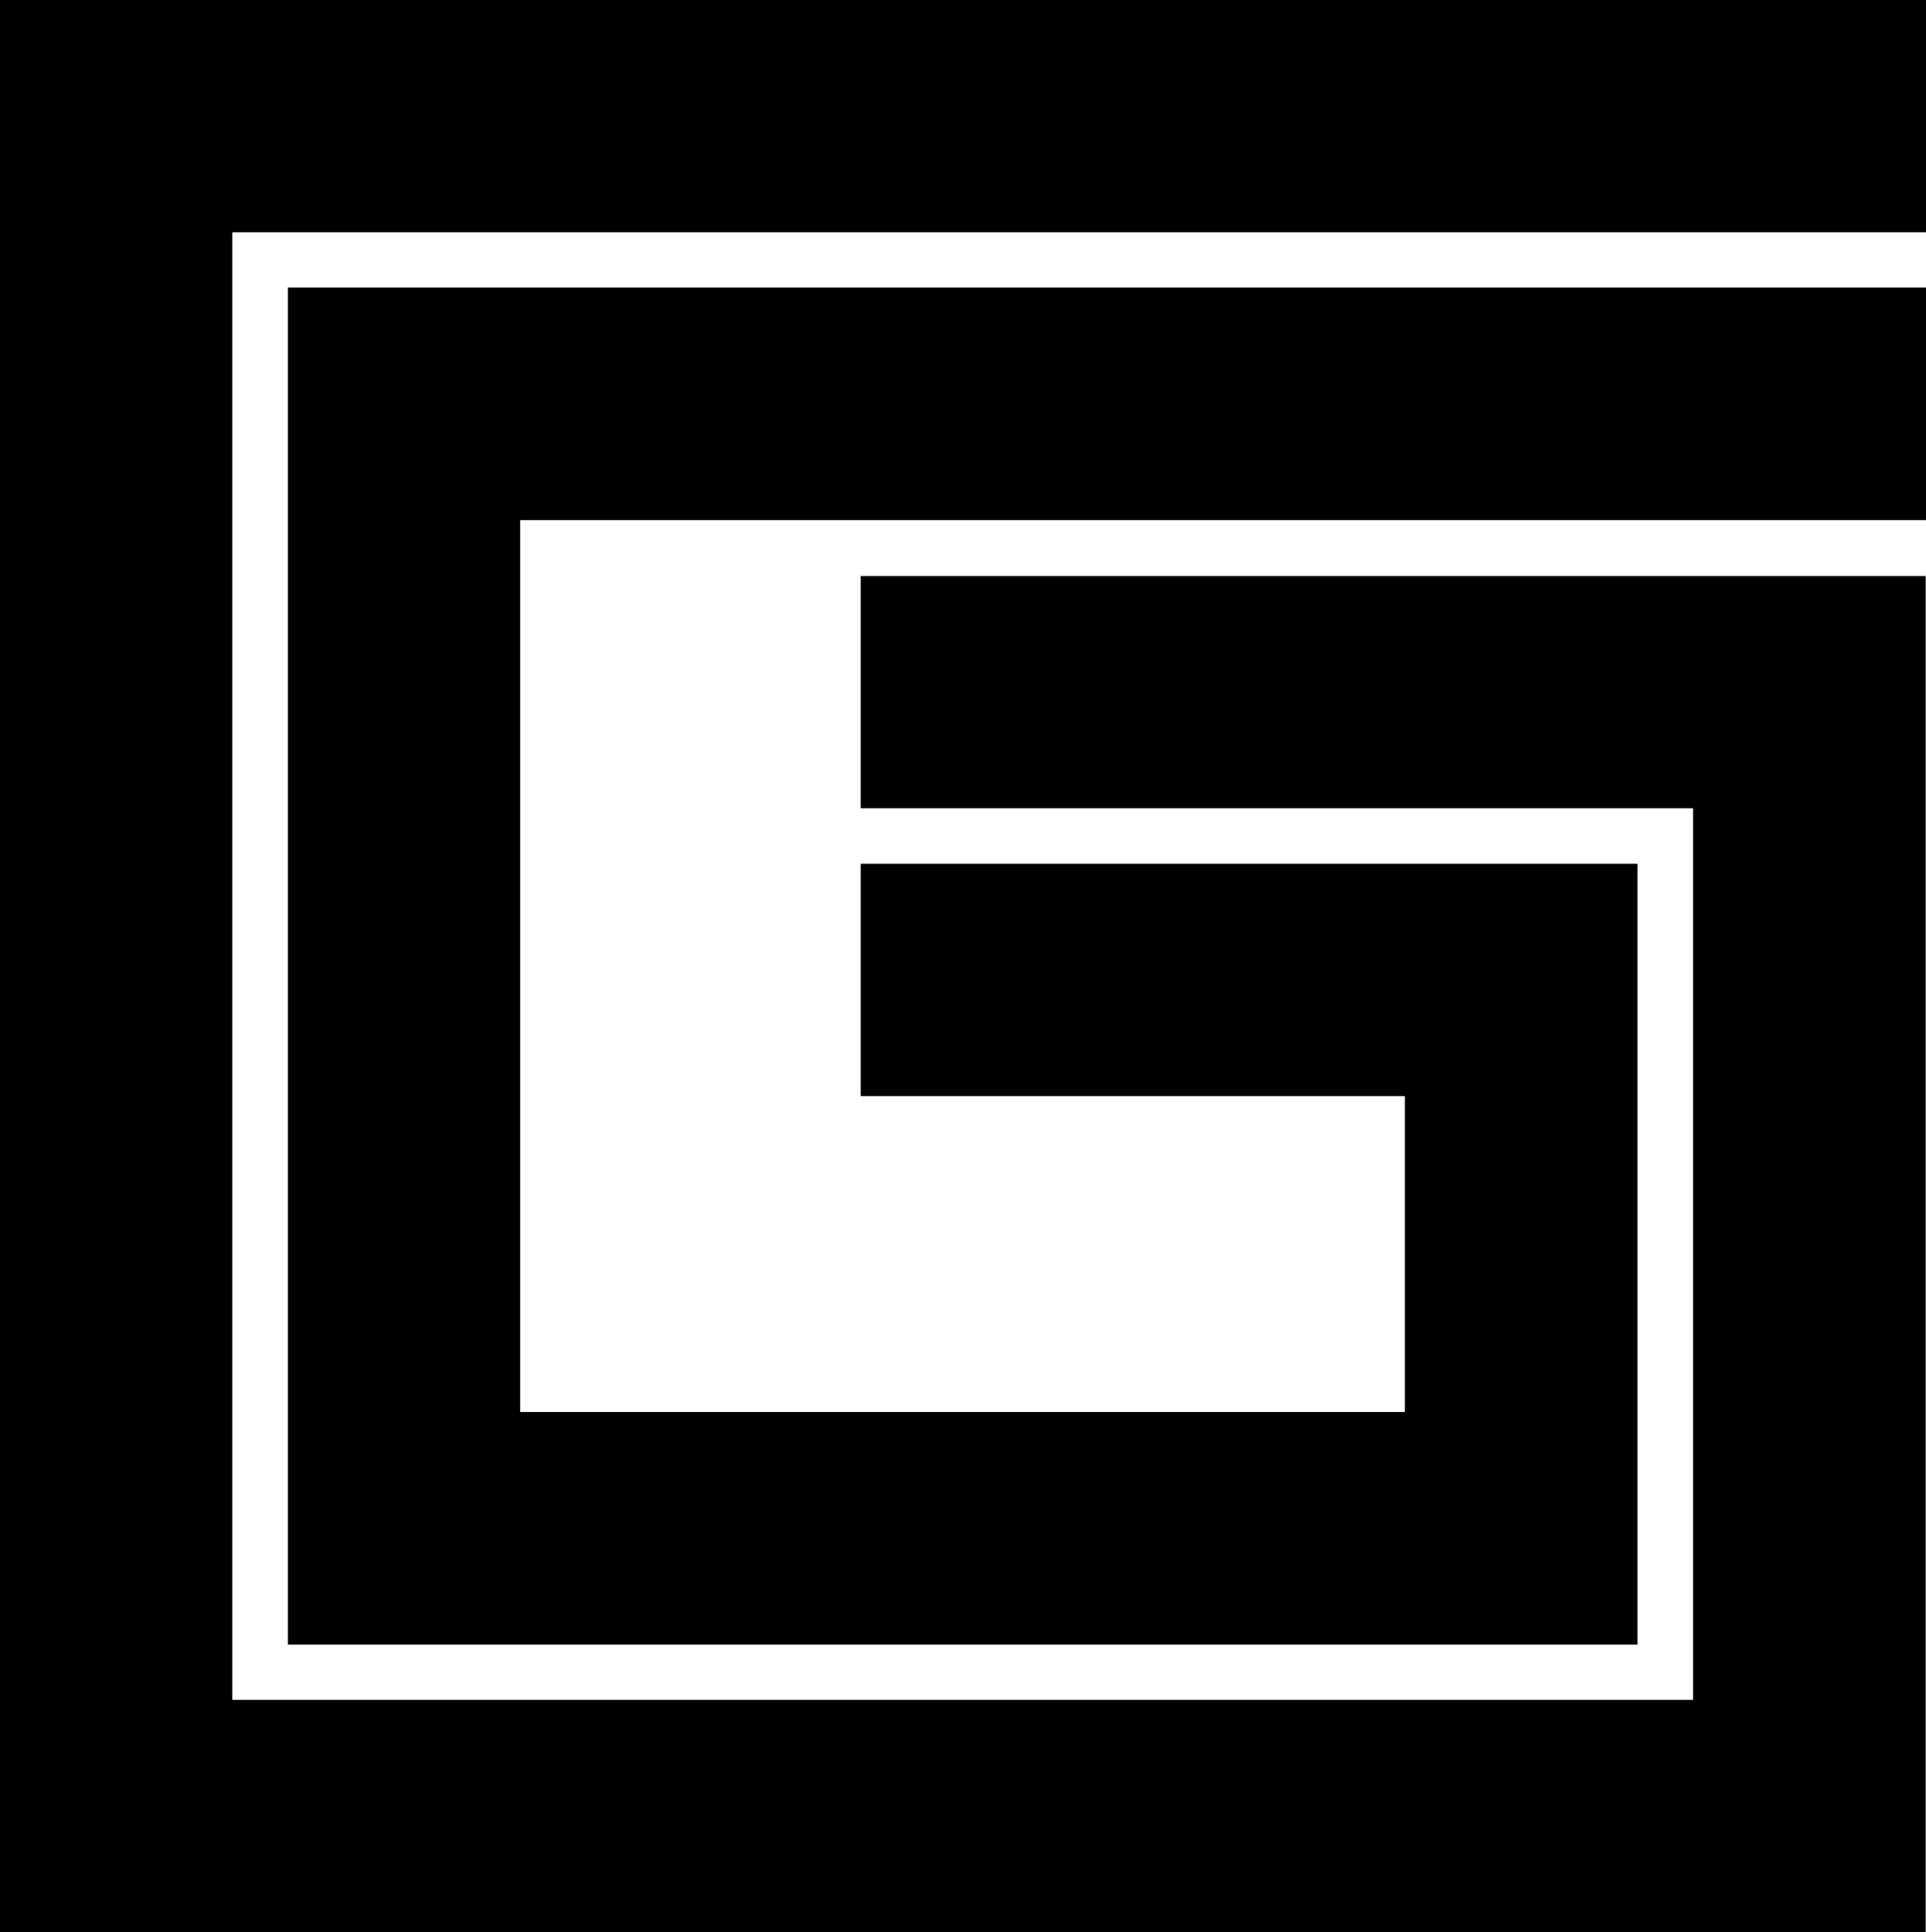 <svg xmlns="http://www.w3.org/2000/svg" width="610.2" viewBox="0 0 610.2 612.2" height="612.2" xml:space="preserve"><path d="M0 0v612.2h610.1V182.5H272.7v73.6h263.7v282.5H73.6v-465h536.6V0z"></path><path d="M91.2 521.1h427.6V273.7H272.7v73.6h172.4v100.1H164.8V164.8h445.4V91.1h-519z"></path></svg>